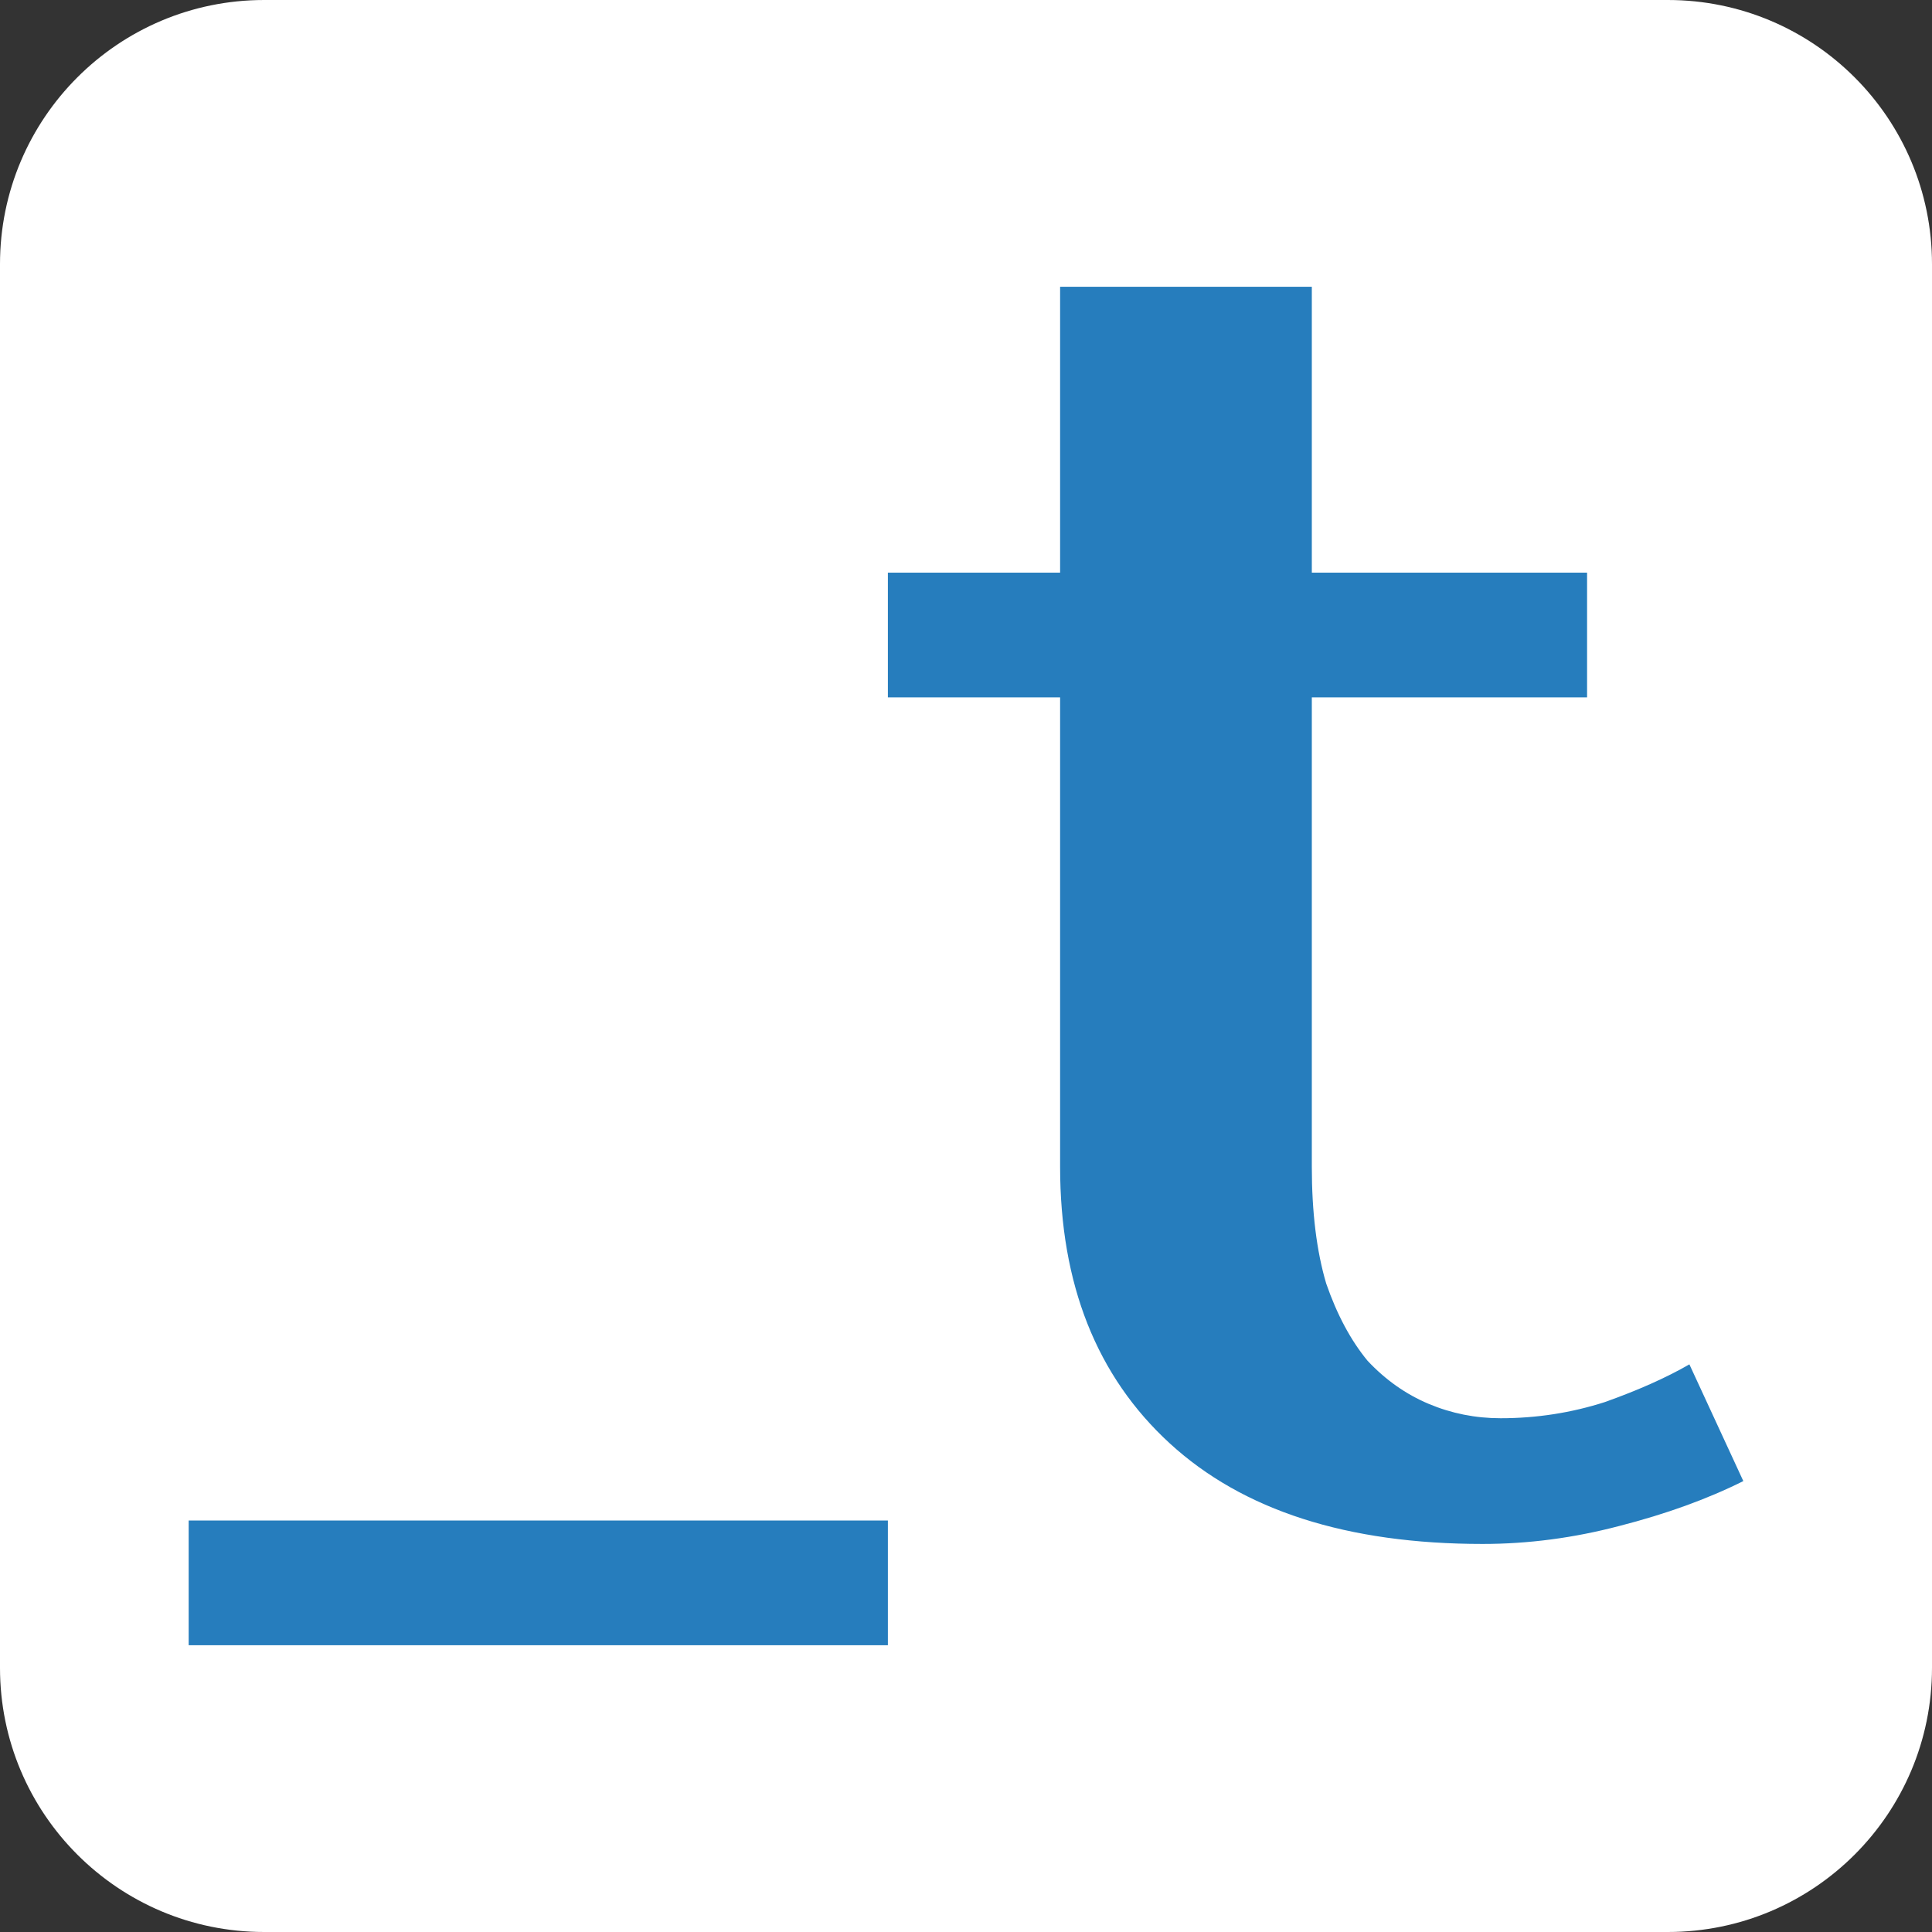 <svg width="512" height="512" viewBox="0 0 512 512" version="1.1" xmlns="http://www.w3.org/2000/svg" xmlns:xlink="http://www.w3.org/1999/xlink">
<rect x="0" y="0" width="512" height="512" fill="#333333" stroke="none"/>
<title>logo-training-center-negative-blue-512</title>
<desc>Created using Figma</desc>
<g id="Canvas" transform="translate(-277 -624)">
<g id="logo-training-center-negative-blue-512">
<g id="Rectangle">
<use xlink:href="#path0_fill" transform="translate(277 624)" fill="#FFFFFF"/>
</g>
<g id="Union">
<use xlink:href="#path1_fill" transform="translate(327 700)" fill="#267DBD"/>
</g>
</g>
</g>
<defs>
<path id="path0_fill" d="M 0 70C 0 31.34 31.34 0 70 0L 442 0C 480.66 0 512 31.34 512 70L 512 442C 512 480.66 480.66 512 442 512L 70 512C 31.34 512 0 480.66 0 442L 0 70Z"/>
<path id="path1_fill" fill-rule="evenodd" d="M 230.939 0L 297.646 0L 297.646 75.755L 370.592 75.755L 370.592 108.806L 297.646 108.806L 297.646 233.213C 297.646 245.271 298.917 255.583 301.458 264.15C 304.317 272.4 307.97 279.221 312.417 284.615C 317.181 289.692 322.582 293.5 328.617 296.038C 334.652 298.577 341.005 299.846 347.676 299.846C 357.205 299.846 366.417 298.418 375.311 295.562C 384.206 292.389 391.67 289.058 397.706 285.567L 412 316.504C 402.47 321.263 391.512 325.229 379.123 328.402C 367.053 331.575 354.982 333.162 342.911 333.162C 307.017 333.162 279.381 324.278 260.004 306.509C 240.628 288.74 230.939 264.308 230.939 233.213L 230.939 108.806L 185.296 108.806L 185.296 75.755L 230.939 75.755L 230.939 0ZM 185.296 326.948L 0 326.948L 0 360L 185.296 360L 185.296 326.948Z"/>
</defs>
</svg>
